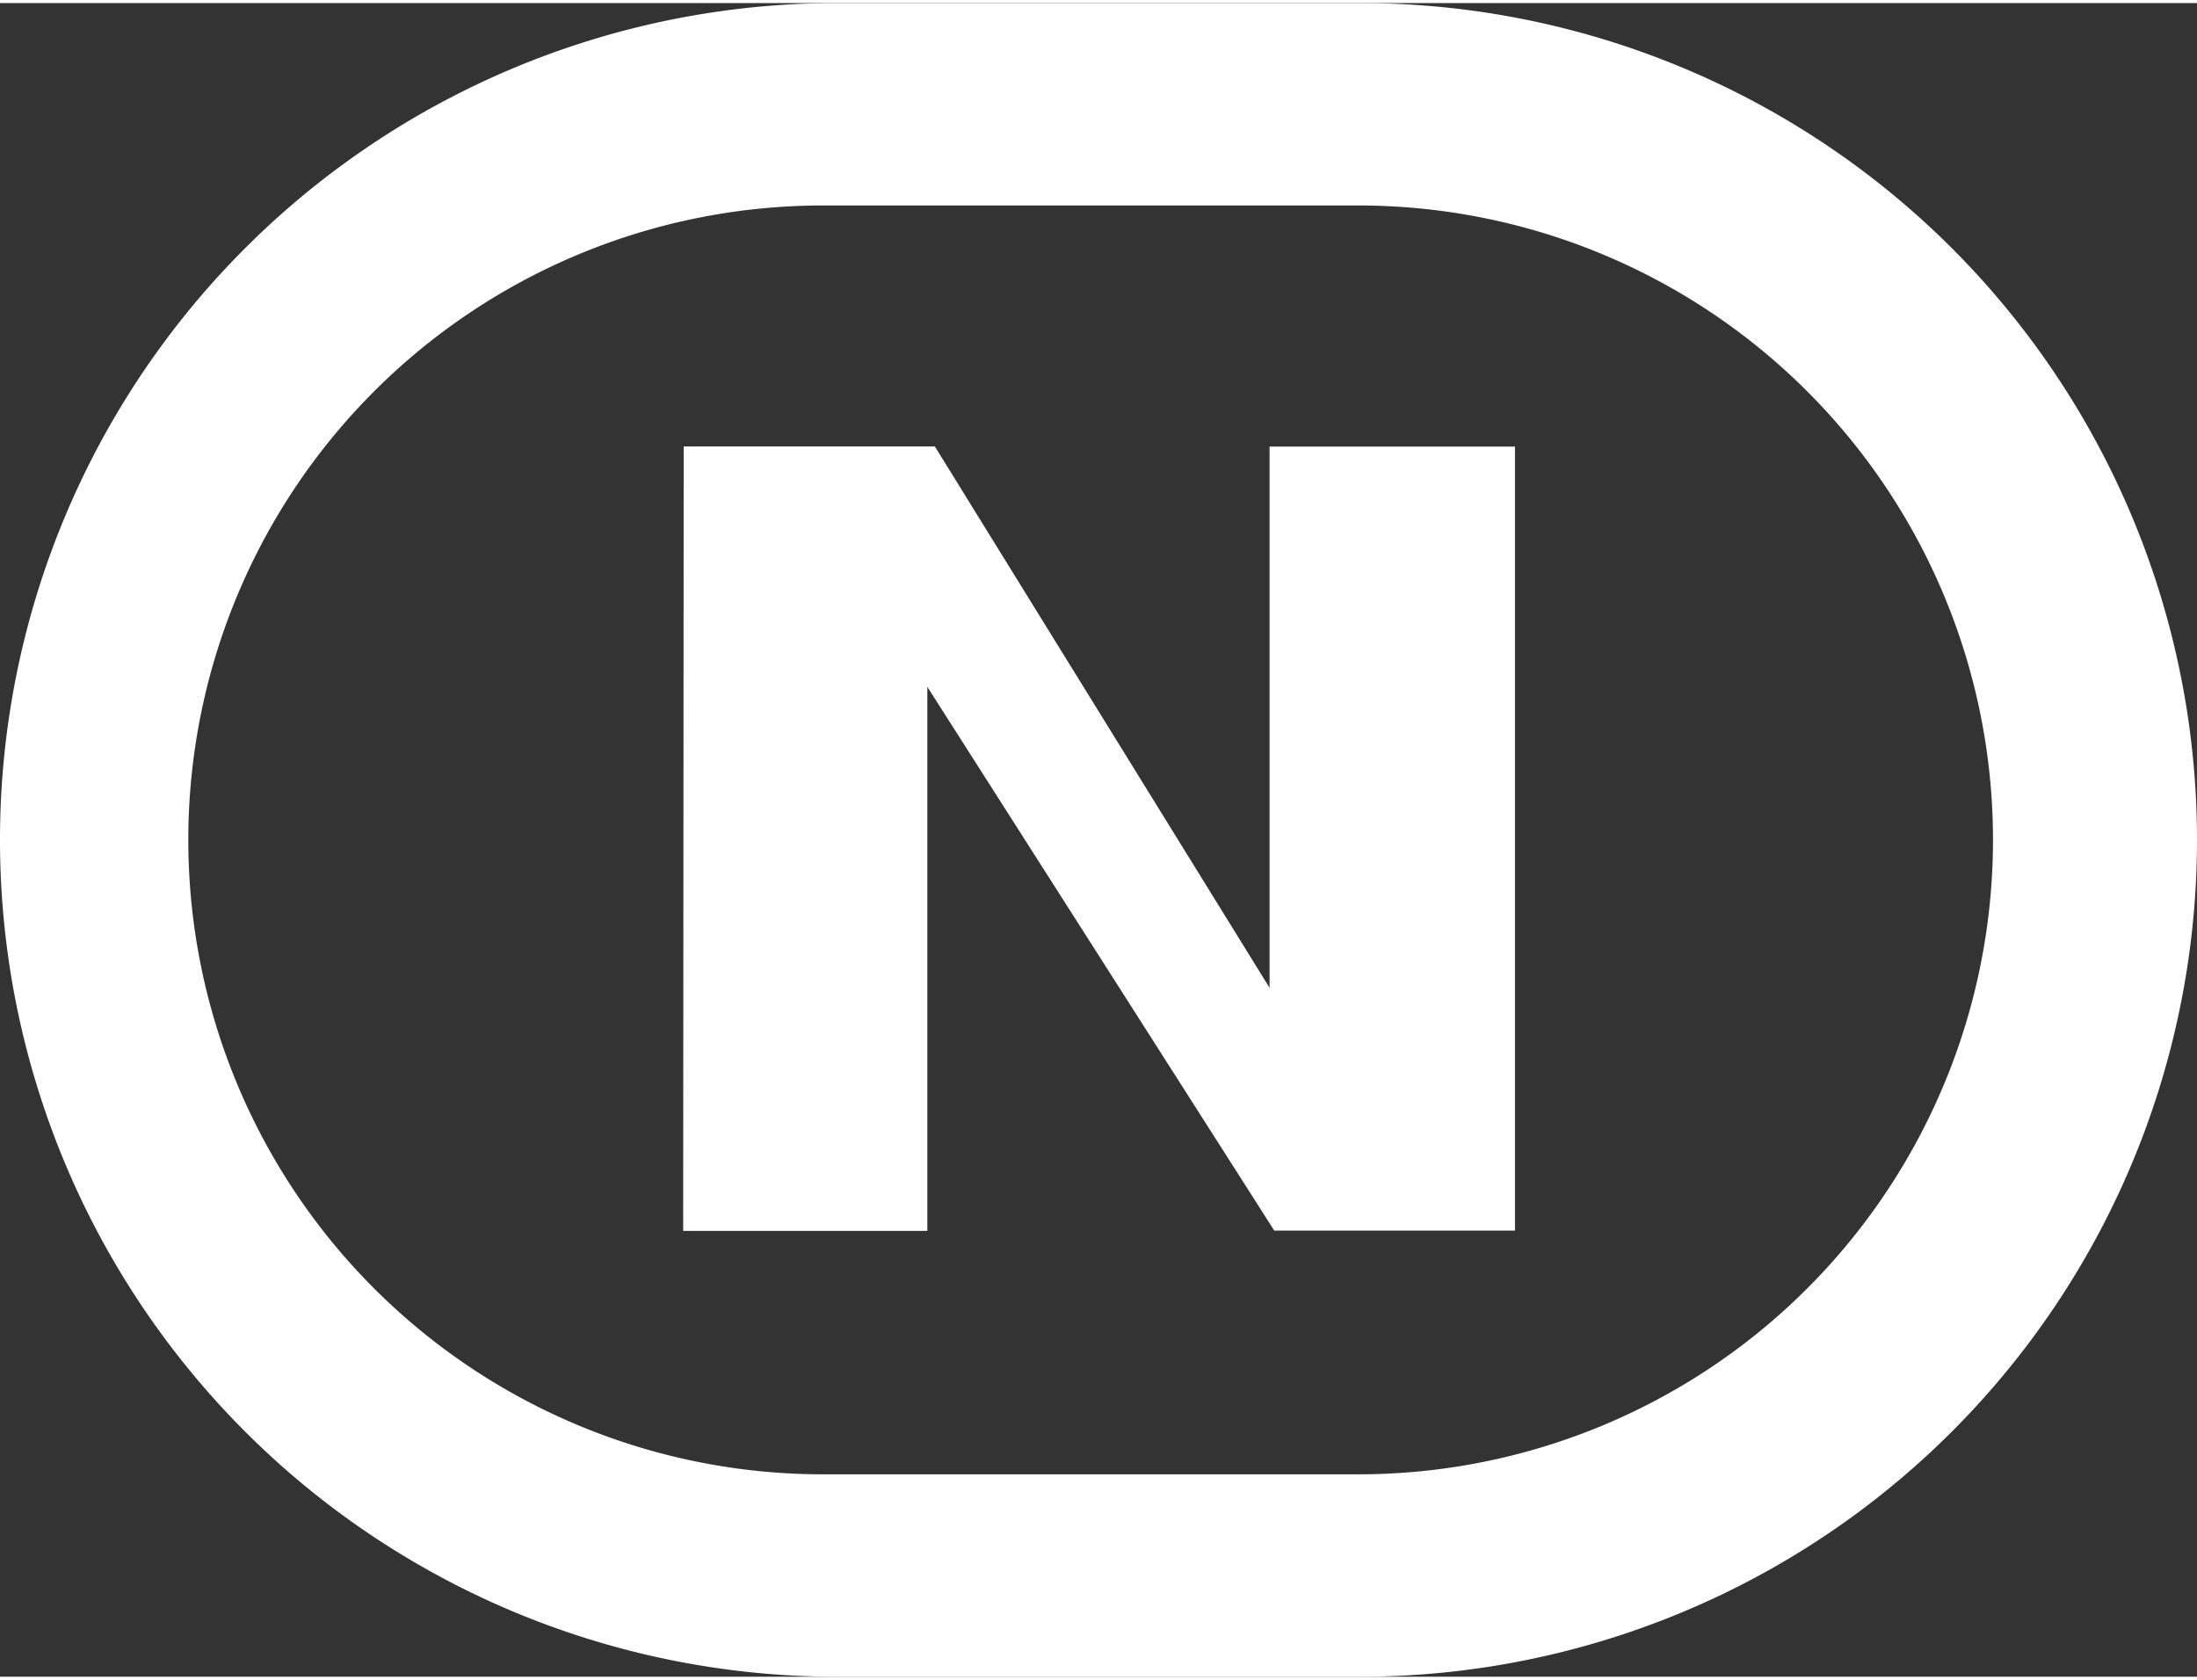 <svg xmlns:xlink="http://www.w3.org/1999/xlink" xmlns='http://www.w3.org/2000/svg' viewBox='0 0 21 16' width="17"  height="13" ><rect x="0" y="0" width="21" height="16" fill="#333333" stroke="none"/><path fill='#FFF' fill-rule='evenodd' d='M8 0h5a8 8 0 110 16H8A8 8 0 118 0zm-.135 1.935a6.065 6.065 0 000 12.13h5.12a6.065 6.065 0 000-12.13h-5.12zm-1.33 2.304h2.401l3.199 5.175V4.24h2.346v7.495H12.18L8.864 6.537v5.201H6.53l.005-7.499z'/></svg>